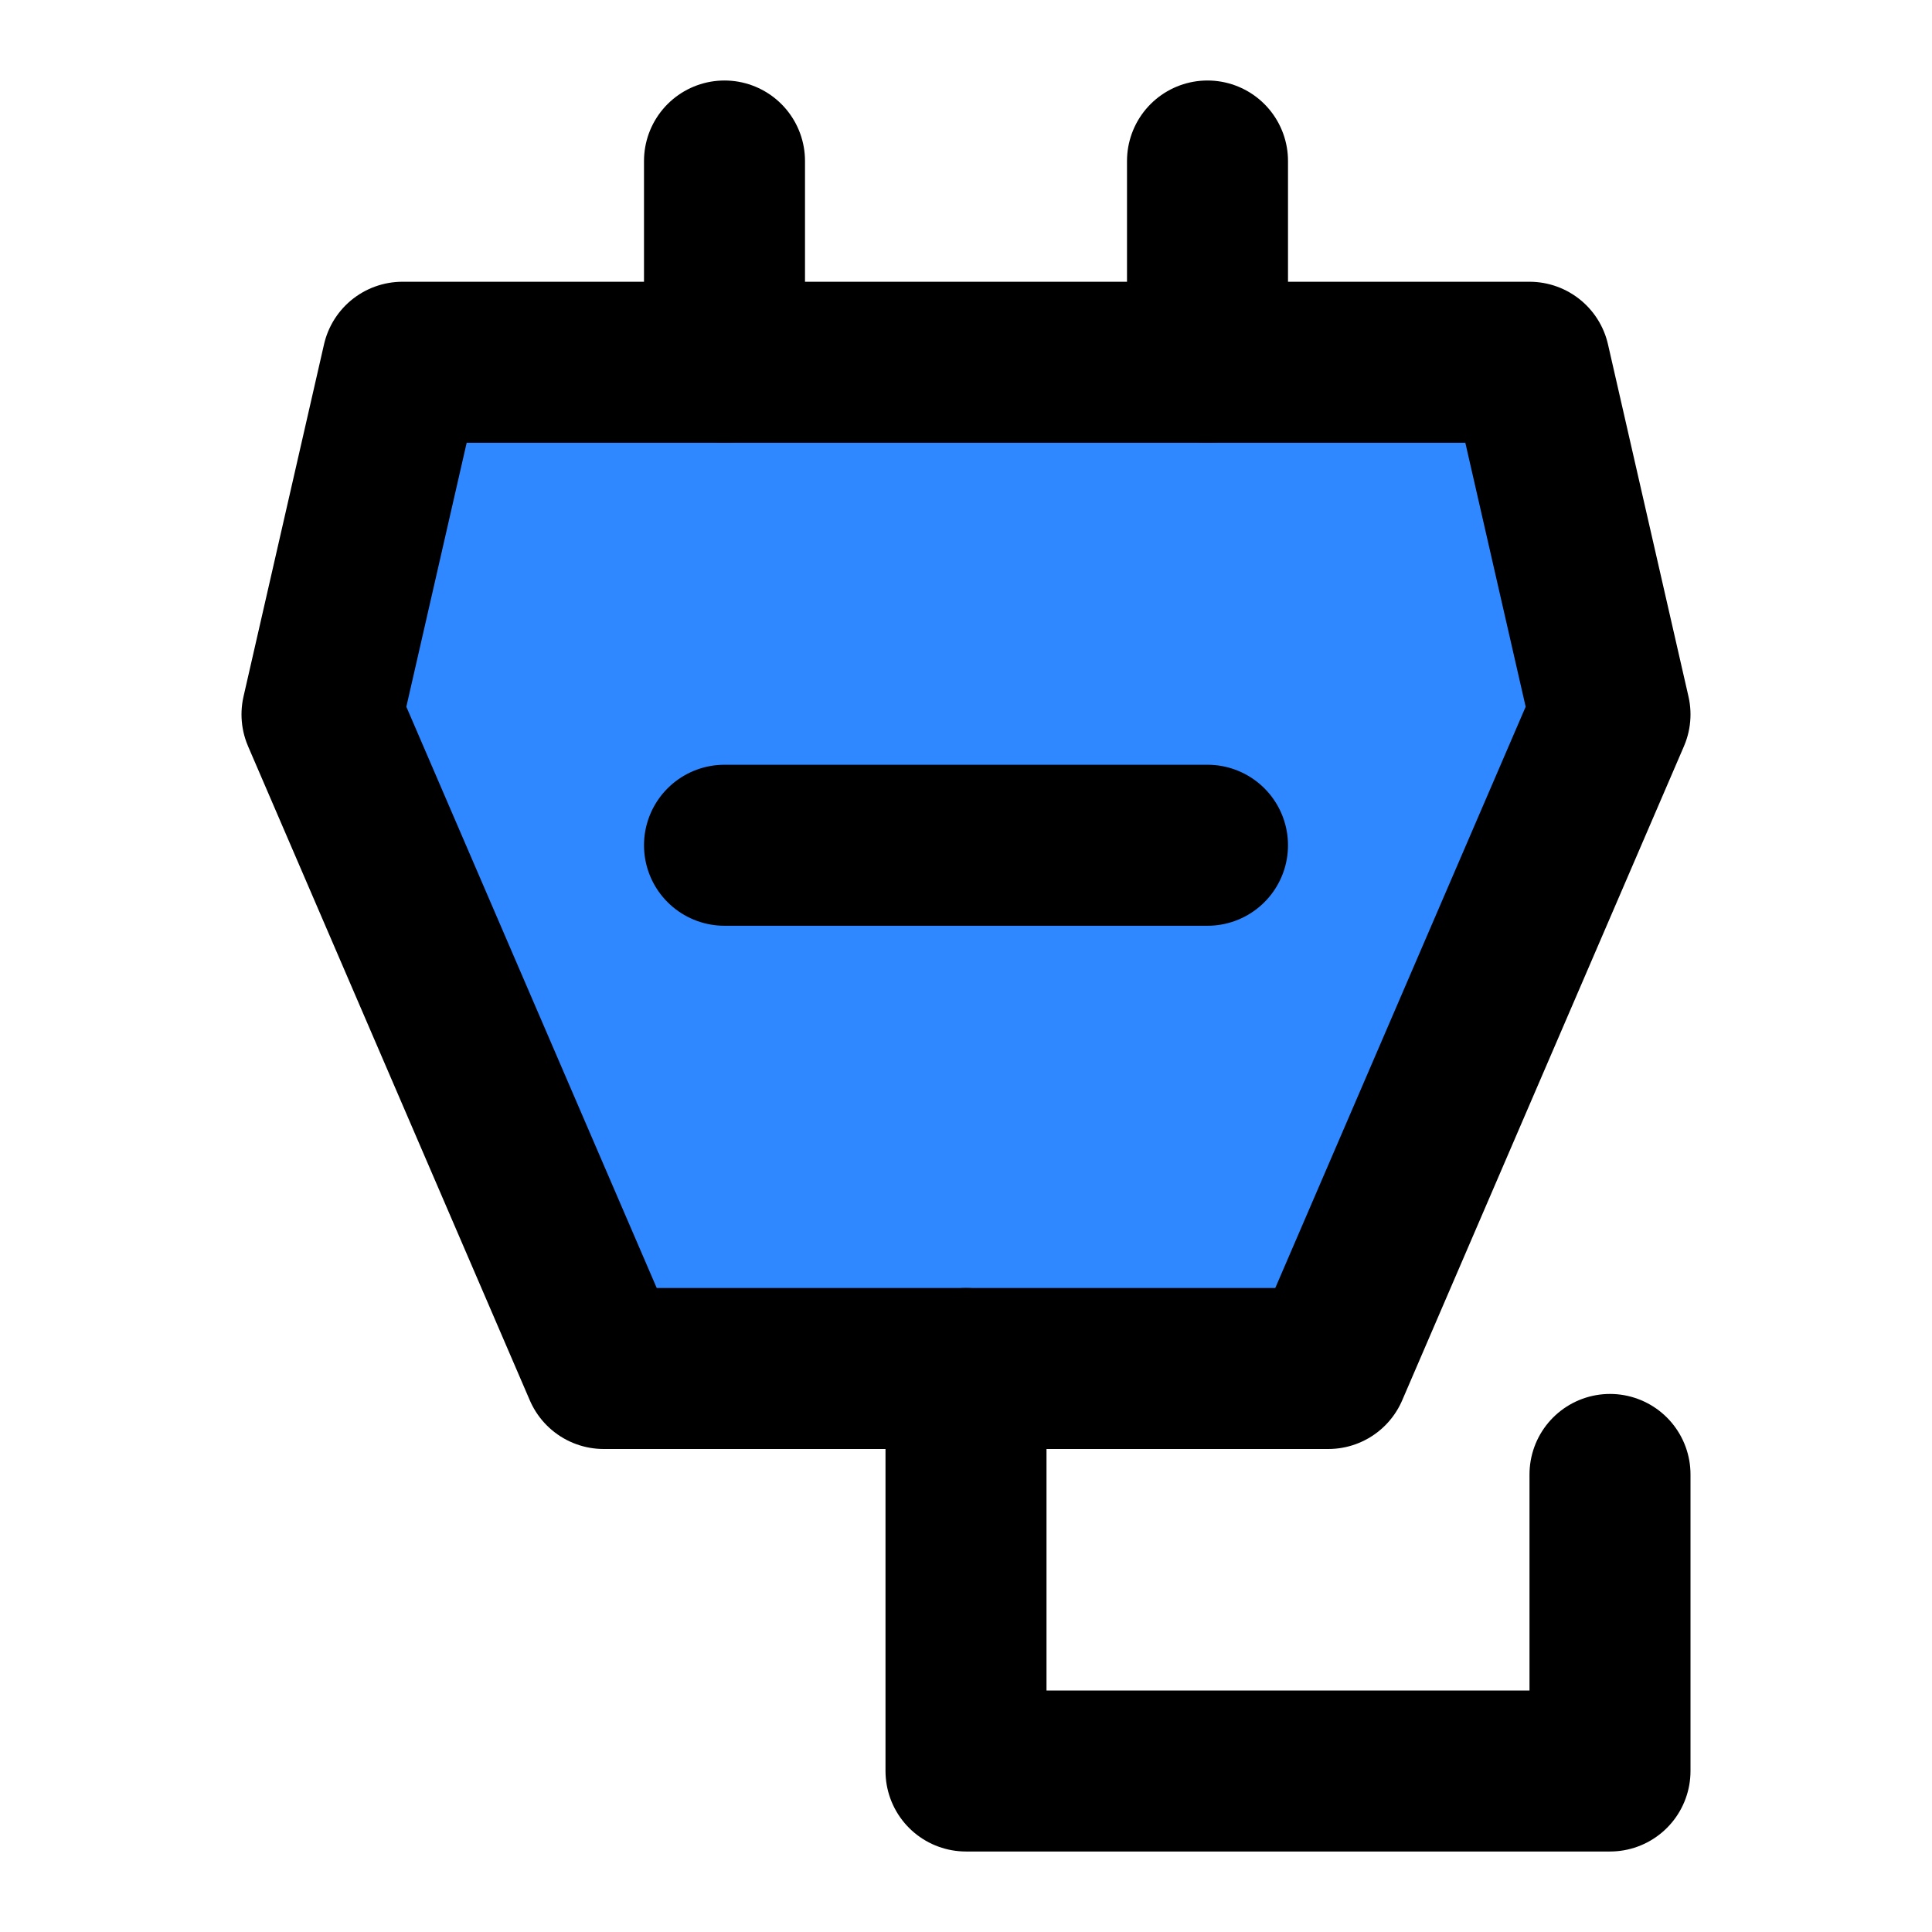 <?xml version="1.0" encoding="UTF-8"?><svg width="24" height="24" viewBox="0 0 48 48" fill="none" xmlns="http://www.w3.org/2000/svg"><path d="M33 34H15L8 17.75L10 9H38L40 17.75L33 34Z" fill="#2F88FF" stroke="currentColor" stroke-width="4" stroke-linecap="round" stroke-linejoin="round"/><path d="M18 4V9" stroke="currentColor" stroke-width="4" stroke-linecap="round" stroke-linejoin="round"/><path d="M30 4V9" stroke="currentColor" stroke-width="4" stroke-linecap="round" stroke-linejoin="round"/><path d="M24 34V44H40V36.632" stroke="currentColor" stroke-width="4" stroke-linecap="round" stroke-linejoin="round"/><path d="M18 21H30" stroke="currentColor" stroke-width="4" stroke-linecap="round" stroke-linejoin="round"/></svg>